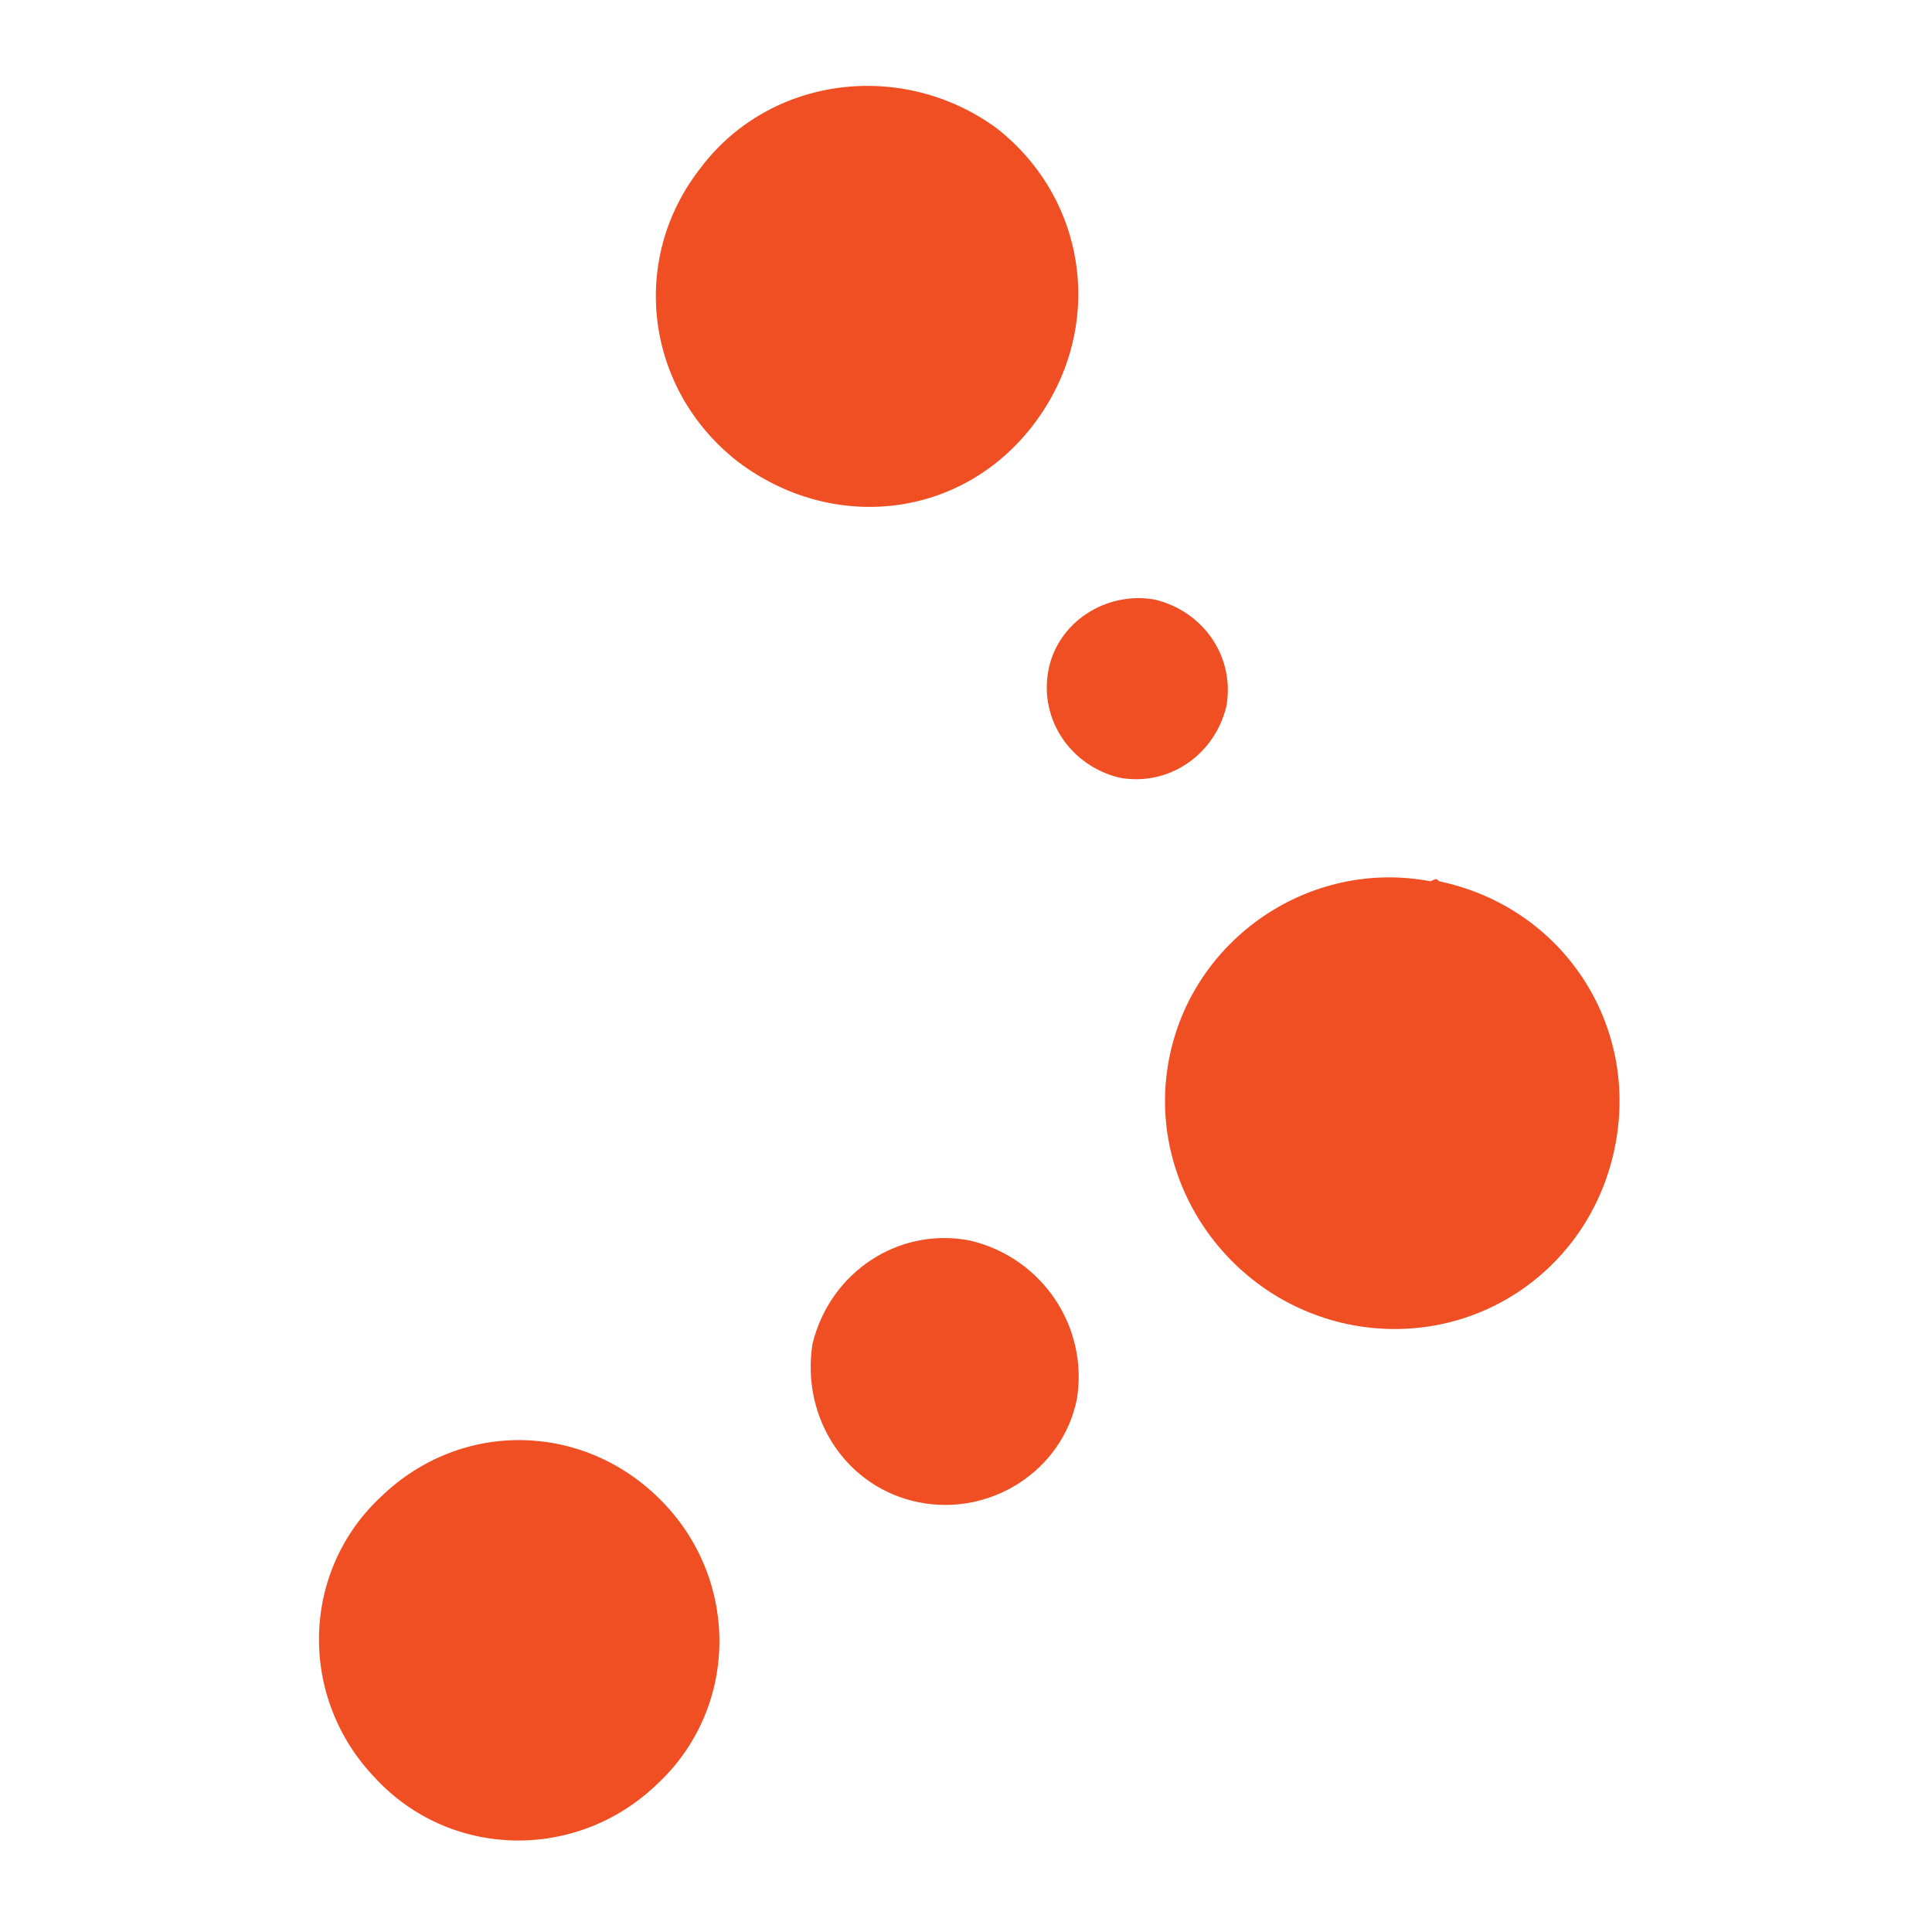<?xml version="1.0" encoding="UTF-8" standalone="no"?>
<!-- Generator: Adobe Illustrator 21.0.0, SVG Export Plug-In . SVG Version: 6.00 Build 0)  -->

<svg
   version="1.1"
   id="Layer_1"
   x="0px"
   y="0px"
   viewBox="0 0 67.2 67.2"
   xml:space="preserve"
   sodipodi:docname="graphdb.svg"
   width="67.2"
   height="67.2"
   inkscape:version="1.1.2 (b8e25be8, 2022-02-05)"
   xmlns:inkscape="http://www.inkscape.org/namespaces/inkscape"
   xmlns:sodipodi="http://sodipodi.sourceforge.net/DTD/sodipodi-0.dtd"
   xmlns="http://www.w3.org/2000/svg"
   xmlns:svg="http://www.w3.org/2000/svg"
   xmlns:rdf="http://www.w3.org/1999/02/22-rdf-syntax-ns#"
   xmlns:cc="http://creativecommons.org/ns#"
   xmlns:dc="http://purl.org/dc/elements/1.1/"><defs
   id="defs859">
	
	
	
	
	
	
</defs><sodipodi:namedview
   id="namedview857"
   pagecolor="#ffffff"
   bordercolor="#666666"
   borderopacity="1.0"
   inkscape:pageshadow="2"
   inkscape:pageopacity="0.0"
   inkscape:pagecheckerboard="0"
   showgrid="false"
   inkscape:zoom="4.5544965"
   inkscape:cx="39.411601"
   inkscape:cy="33.702957"
   inkscape:window-width="1496"
   inkscape:window-height="905"
   inkscape:window-x="0"
   inkscape:window-y="34"
   inkscape:window-maximized="0"
   inkscape:current-layer="Layer_1" />
<style
   type="text/css"
   id="style824">
	@import &quot;css/default-theme-vars.css&quot;;
	.st0{fill:#F04E23;}
	.st1{fill:#FFFFFF;}
</style>
<title
   id="title826">graphdb-logo</title>
<g
   id="g1041"
   transform="translate(10.759,2.854)"><path
     class="st0"
     d="m 39.3,27.8 c 4.3,0.9 7,5 6.1,9.3 -0.9,4.3 -5,7 -9.3,6.1 -4.2,-0.9 -7,-5 -6.2,-9.2 0.8,-4.2 4.9,-7 9.1,-6.2 0.2,-0.1 0.2,-0.1 0.3,0"
     id="path828" /><path
     class="st0"
     d="m 23,40.3 c 2.5,0.6 4.1,3 3.7,5.5 -0.5,2.5 -3,4.1 -5.5,3.6 -2.5,-0.5 -4.1,-2.9 -3.7,-5.5 0.6,-2.5 3,-4.1 5.5,-3.6"
     id="path830" /><path
     class="st0"
     d="m 29.4,18 c 1.7,0.4 2.8,2 2.5,3.7 -0.4,1.7 -2,2.8 -3.7,2.5 -1.7,-0.4 -2.8,-2 -2.5,-3.7 0,0 0,0 0,0 0.3,-1.7 2,-2.8 3.7,-2.5 0,0 0,0 0,0"
     id="path832" /><path
     class="st0"
     d="m 23.9,1.6 c 3.2,2.5 3.8,7 1.3,10.3 -2.5,3.3 -7,3.8 -10.3,1.3 -3.2,-2.5 -3.8,-7 -1.3,-10.2 2.4,-3.2 7,-3.8 10.3,-1.4 -0.1,0 -0.1,0 0,0"
     id="path834" /><path
     class="st0"
     d="m 12.3,49.4 c 2.7,2.8 2.6,7.2 -0.2,9.8 -2.8,2.7 -7.2,2.6 -9.8,-0.2 -2.7,-2.8 -2.6,-7.2 0.2,-9.8 0,0 0,0 0,0 2.8,-2.7 7.1,-2.6 9.8,0.2"
     id="path836" /></g>
</svg>

